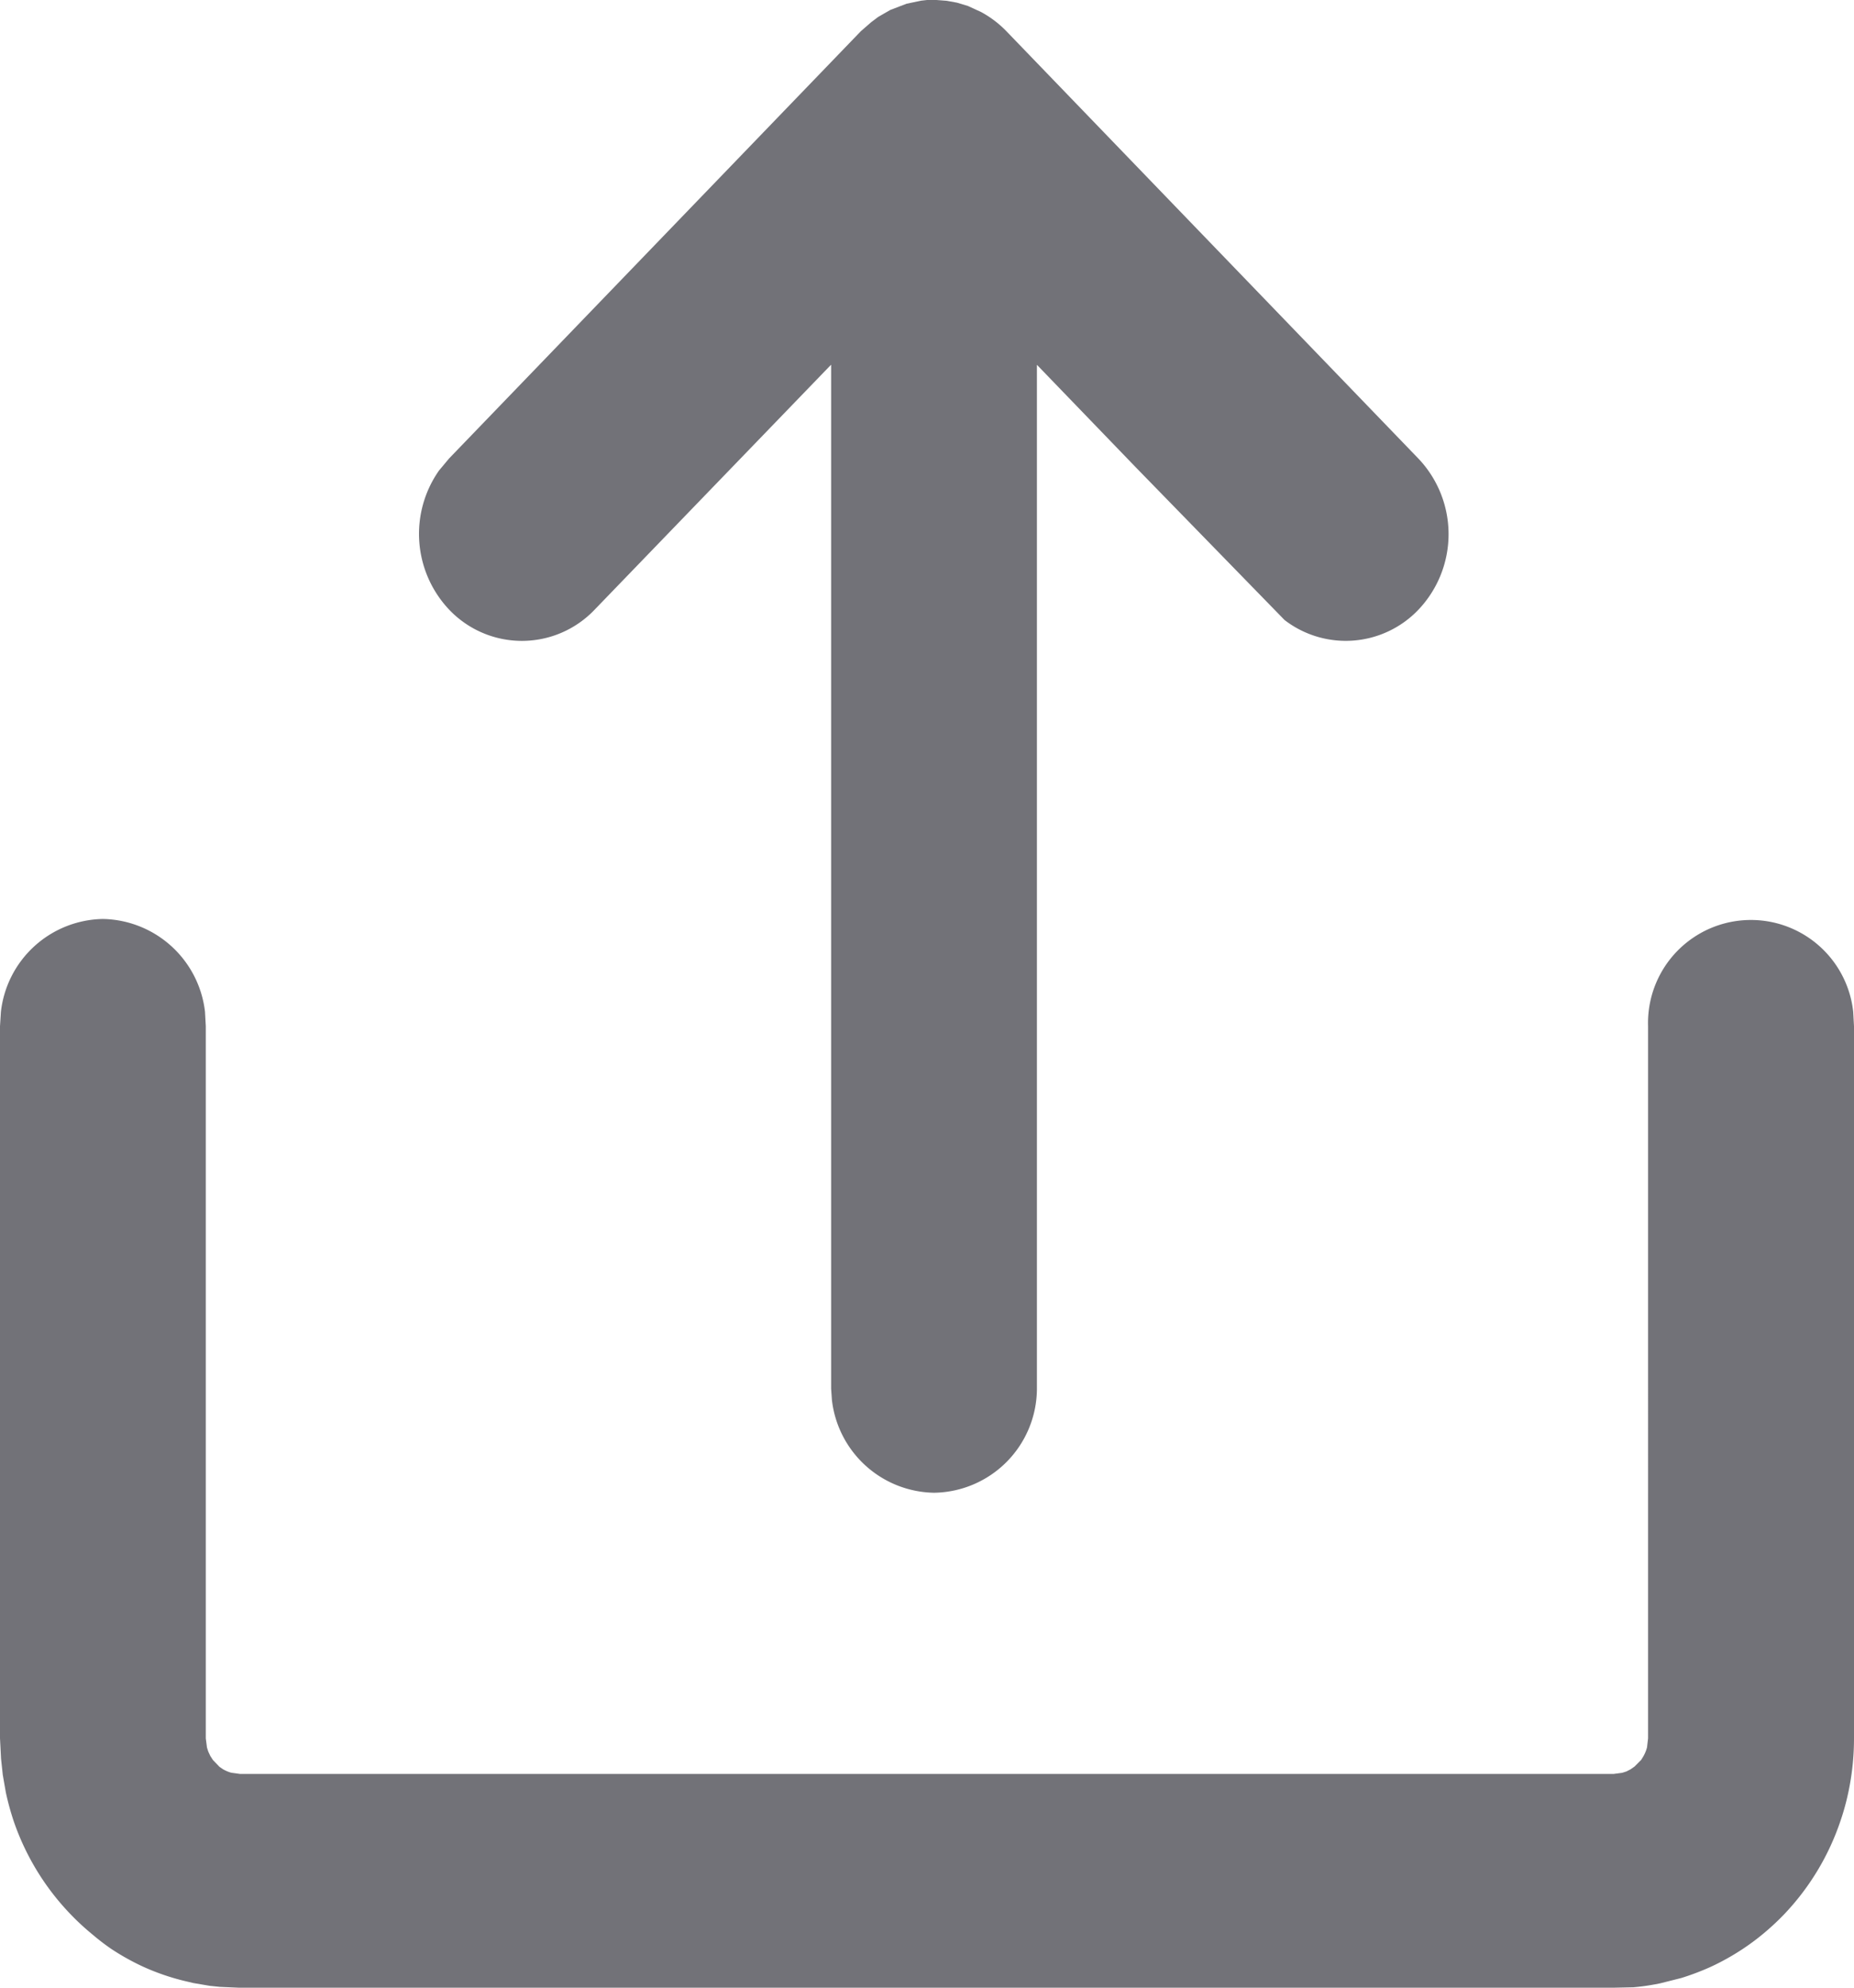 <svg xmlns="http://www.w3.org/2000/svg" width="14" height="15" viewBox="0 0 14 15">
  <g id="Icon_Comments" data-name="Icon/Comments" transform="translate(0 0)">
    <path id="Share" d="M12.194,15H1.8l-.139-.006-.077-.008-.124-.021-.042-.01a1.752,1.752,0,0,1-.345-.117,1.833,1.833,0,0,1-.232-.13A1.673,1.673,0,0,1,.7,14.6a1.871,1.871,0,0,1-.168-.155,1.9,1.9,0,0,1-.428-.7,2.048,2.048,0,0,1-.06-.219l-.023-.132-.013-.121L0,13.118V7.744l.007-.109a.789.789,0,0,1,.77-.7.791.791,0,0,1,.771.7l.006.109v5.375l.009.069.01.031.015.032.02.031.049.051.026.018a.268.268,0,0,0,.064.027l.066.009H12.185l.066-.009.031-.01.031-.016.03-.021.05-.05.017-.028a.28.28,0,0,0,.027-.066l.008-.069V7.744a.777.777,0,0,1,1.549-.109L14,7.744v5.375a1.954,1.954,0,0,1-.043.408,1.828,1.828,0,0,1-.058.211,1.9,1.9,0,0,1-.431.713,1.926,1.926,0,0,1-.162.149,1.77,1.77,0,0,1-.151.111,1.841,1.841,0,0,1-.233.13,1.956,1.956,0,0,1-.226.086l-.159.04-.041.008a1.632,1.632,0,0,1-.162.022ZM7.052,11.265a.79.79,0,0,1-.77-.7l-.006-.086,0-7.727L4.491,4.6a.758.758,0,0,1-1.1,0,.832.832,0,0,1-.076-1.049l.076-.091L6.5.236,6.578.168,6.631.128,6.723.075,6.846.028l.11-.023L7,0l.072,0,.077.006L7.226.02l.083.025.1.046A.786.786,0,0,1,7.6.236l3.111,3.225a.828.828,0,0,1,0,1.14A.758.758,0,0,1,9.7,4.679L8.576,3.526,7.83,2.753v7.727A.788.788,0,0,1,7.052,11.265Z" fill="#727278"/>
  </g>
</svg>
